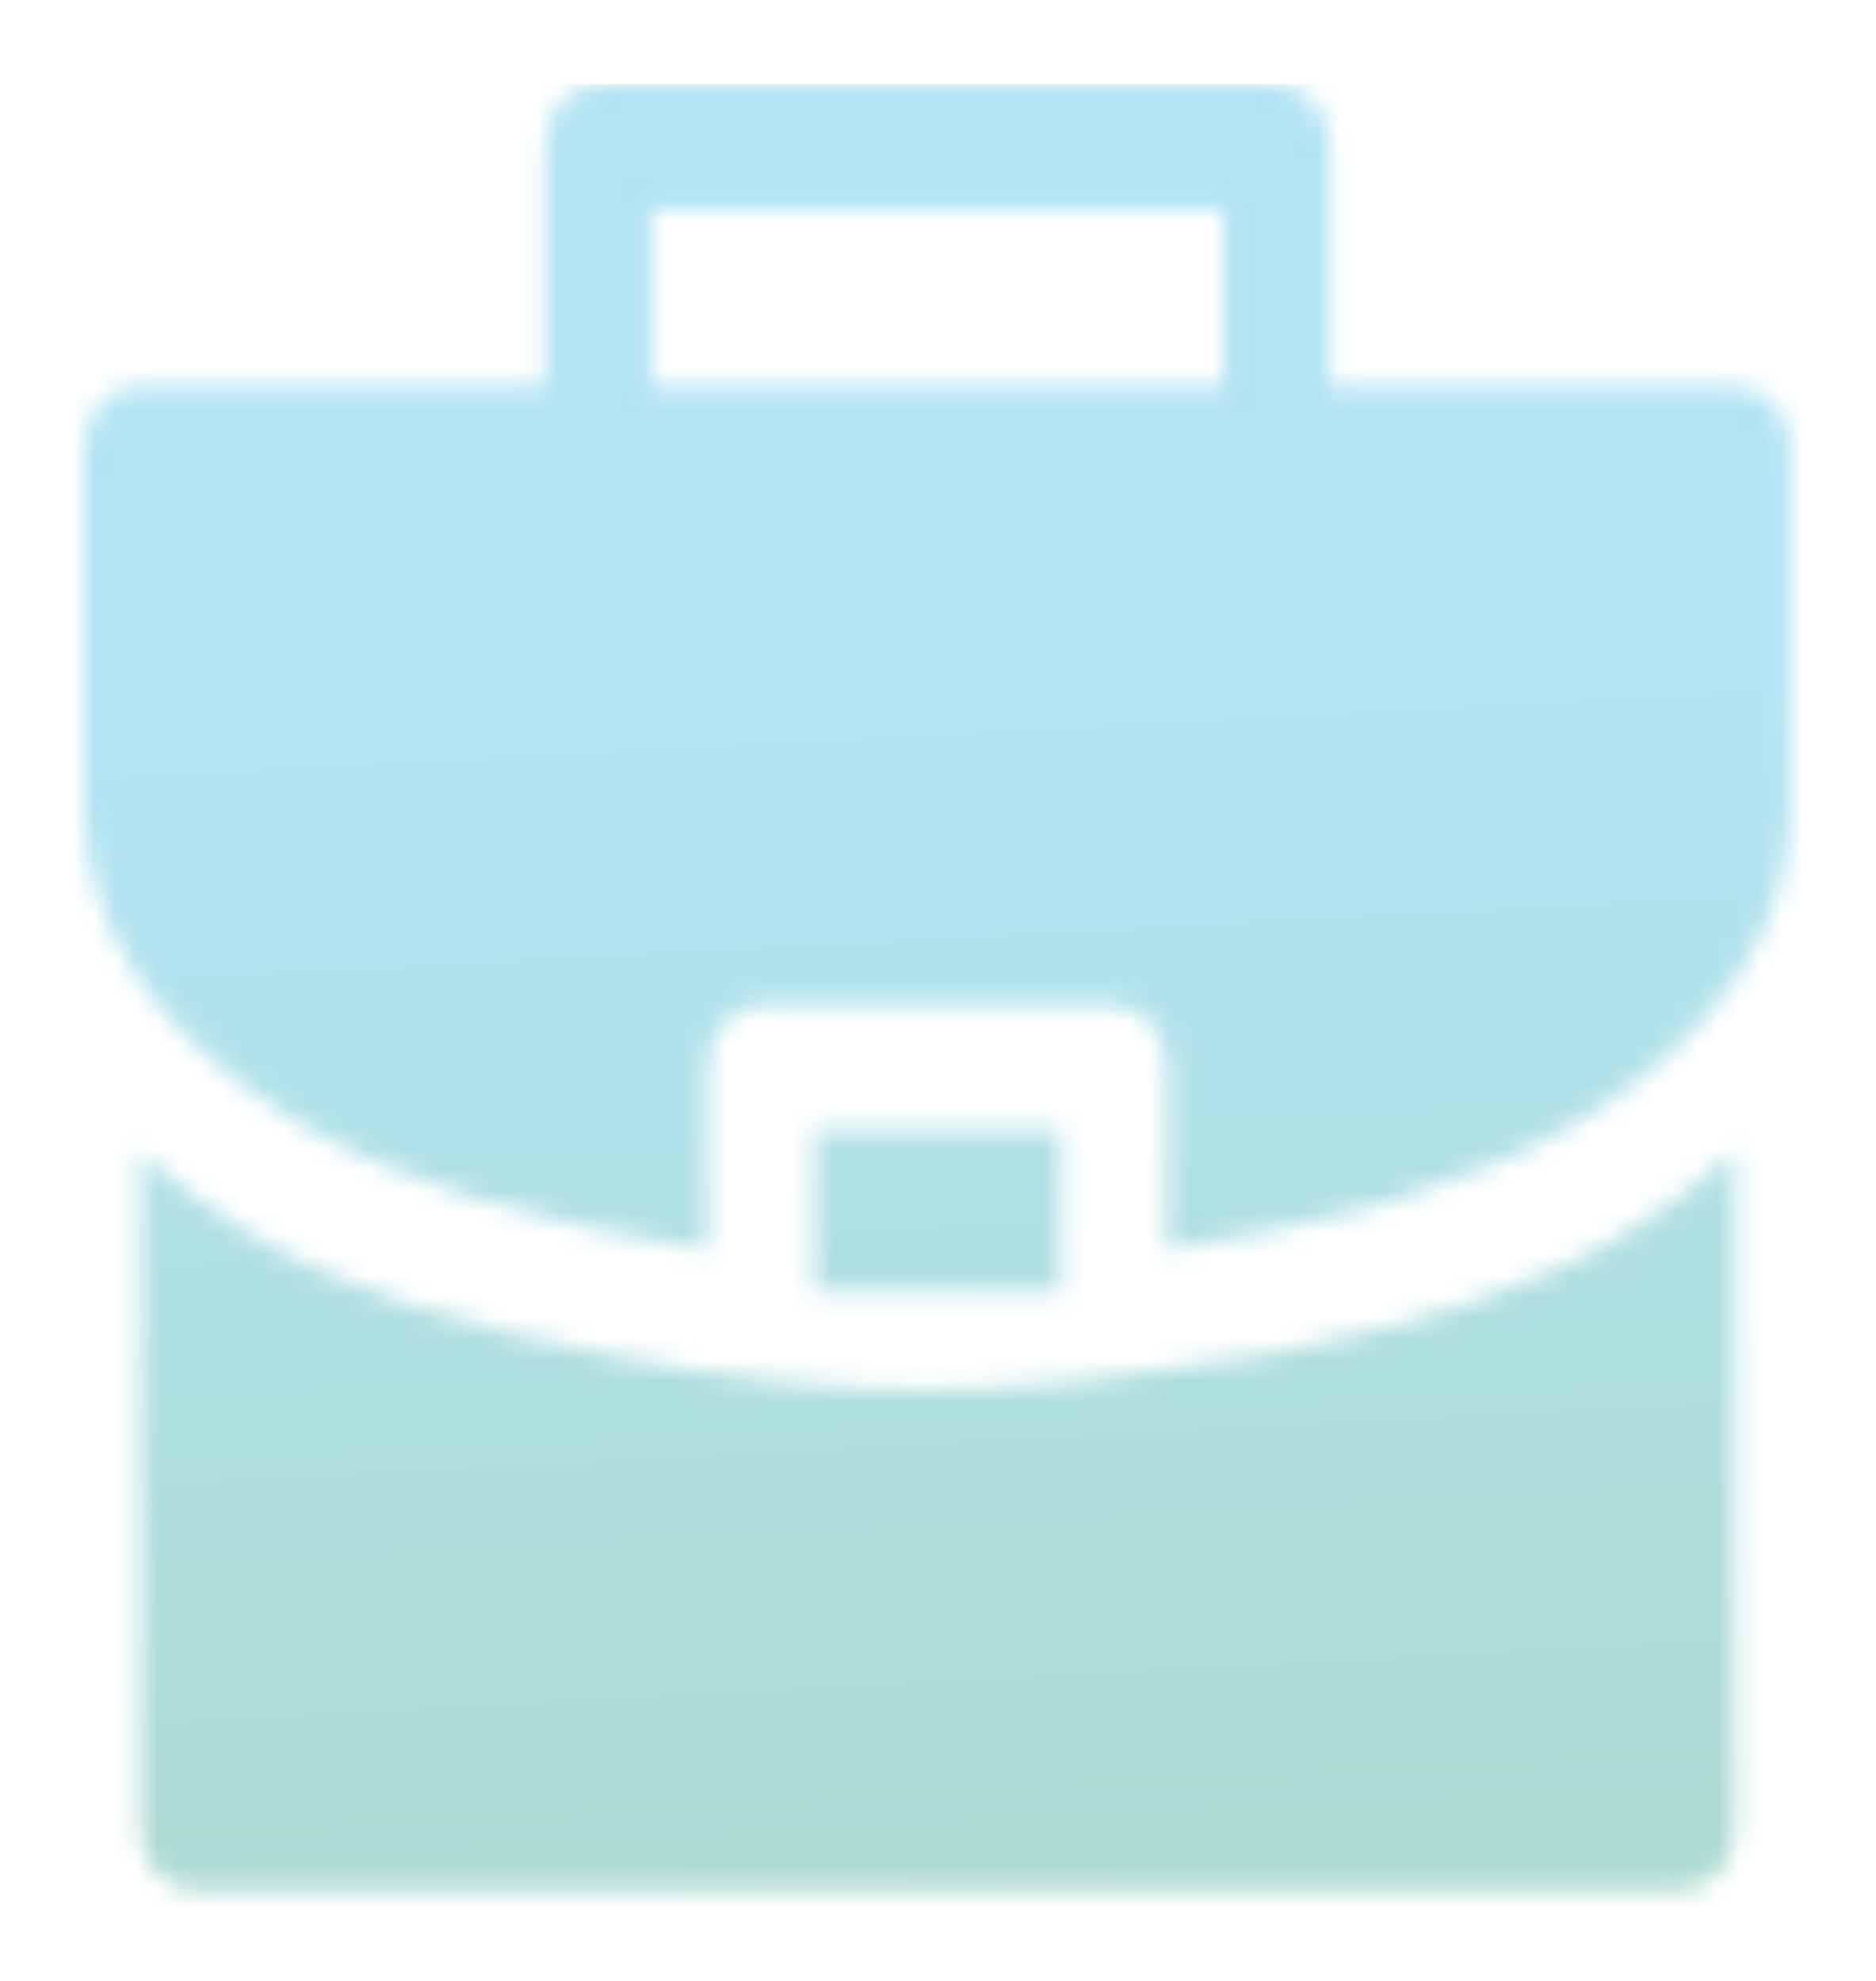 <svg width="89" height="94" viewBox="0 0 89 94" fill="none" xmlns="http://www.w3.org/2000/svg">
<g opacity="0.33" filter="url(#filter0_d_1229_10479)">
<mask id="mask0_1229_10479" style="mask-type:alpha" maskUnits="userSpaceOnUse" x="4" y="0" width="81" height="86">
<path d="M28.379 2.61095e-05C27.707 -0.003 27.062 0.306 26.586 0.86C26.11 1.413 25.842 2.165 25.84 2.95V14.341H6.538C6.451 14.336 6.364 14.336 6.277 14.341C5.653 14.414 5.074 14.756 4.653 15.3C4.232 15.844 3.999 16.552 4 17.285V34.328C4 40.5 8.072 45.453 13.76 49.01C18.856 52.197 25.933 54.12 33.551 55.274V46.654C33.549 45.866 33.815 45.11 34.292 44.553C34.769 43.996 35.416 43.685 36.09 43.687H52.854C53.525 43.691 54.166 44.005 54.639 44.562C55.111 45.118 55.375 45.871 55.373 46.655V55.275C62.999 54.122 70.078 52.201 75.178 49.011C80.866 45.453 84.924 40.501 84.924 34.329V17.286C84.921 16.506 84.655 15.759 84.183 15.207C83.711 14.656 83.072 14.345 82.404 14.342H63.083V2.951C63.081 2.17 62.816 1.421 62.344 0.868C61.872 0.316 61.232 0.004 60.564 0.001L28.379 2.61095e-05ZM30.898 5.918H58.023V14.341H30.898V5.918ZM38.608 49.598V57.282H50.314V49.598H38.608ZM82.309 50.626C80.823 51.986 79.216 53.188 77.562 54.222C72.657 57.291 66.684 58.954 60.428 60.18V60.204C47.222 62.461 40.383 62.519 28.491 60.204V60.18C22.242 58.953 16.274 57.288 11.373 54.223C9.724 53.192 8.116 51.998 6.632 50.644V82.679C6.629 83.463 6.893 84.216 7.365 84.772C7.838 85.329 8.48 85.643 9.15 85.647H79.79C80.461 85.643 81.103 85.329 81.575 84.772C82.047 84.216 82.312 83.463 82.309 82.679L82.309 50.626Z" fill="#A60000"/>
</mask>
<g mask="url(#mask0_1229_10479)">
<rect x="2" width="89" height="97" fill="url(#paint0_linear_1229_10479)"/>
</g>
</g>
<defs>
<filter id="filter0_d_1229_10479" x="0" y="0" width="88.924" height="93.647" filterUnits="userSpaceOnUse" color-interpolation-filters="sRGB">
<feFlood flood-opacity="0" result="BackgroundImageFix"/>
<feColorMatrix in="SourceAlpha" type="matrix" values="0 0 0 0 0 0 0 0 0 0 0 0 0 0 0 0 0 0 127 0" result="hardAlpha"/>
<feOffset dy="4"/>
<feGaussianBlur stdDeviation="2"/>
<feComposite in2="hardAlpha" operator="out"/>
<feColorMatrix type="matrix" values="0 0 0 0 0 0 0 0 0 0 0 0 0 0 0 0 0 0 0.25 0"/>
<feBlend mode="normal" in2="BackgroundImageFix" result="effect1_dropShadow_1229_10479"/>
<feBlend mode="normal" in="SourceGraphic" in2="effect1_dropShadow_1229_10479" result="shape"/>
</filter>
<linearGradient id="paint0_linear_1229_10479" x1="43" y1="30" x2="46.5" y2="97" gradientUnits="userSpaceOnUse">
<stop stop-color="#16ACDB"/>
<stop offset="1" stop-color="#028858"/>
</linearGradient>
</defs>
</svg>
